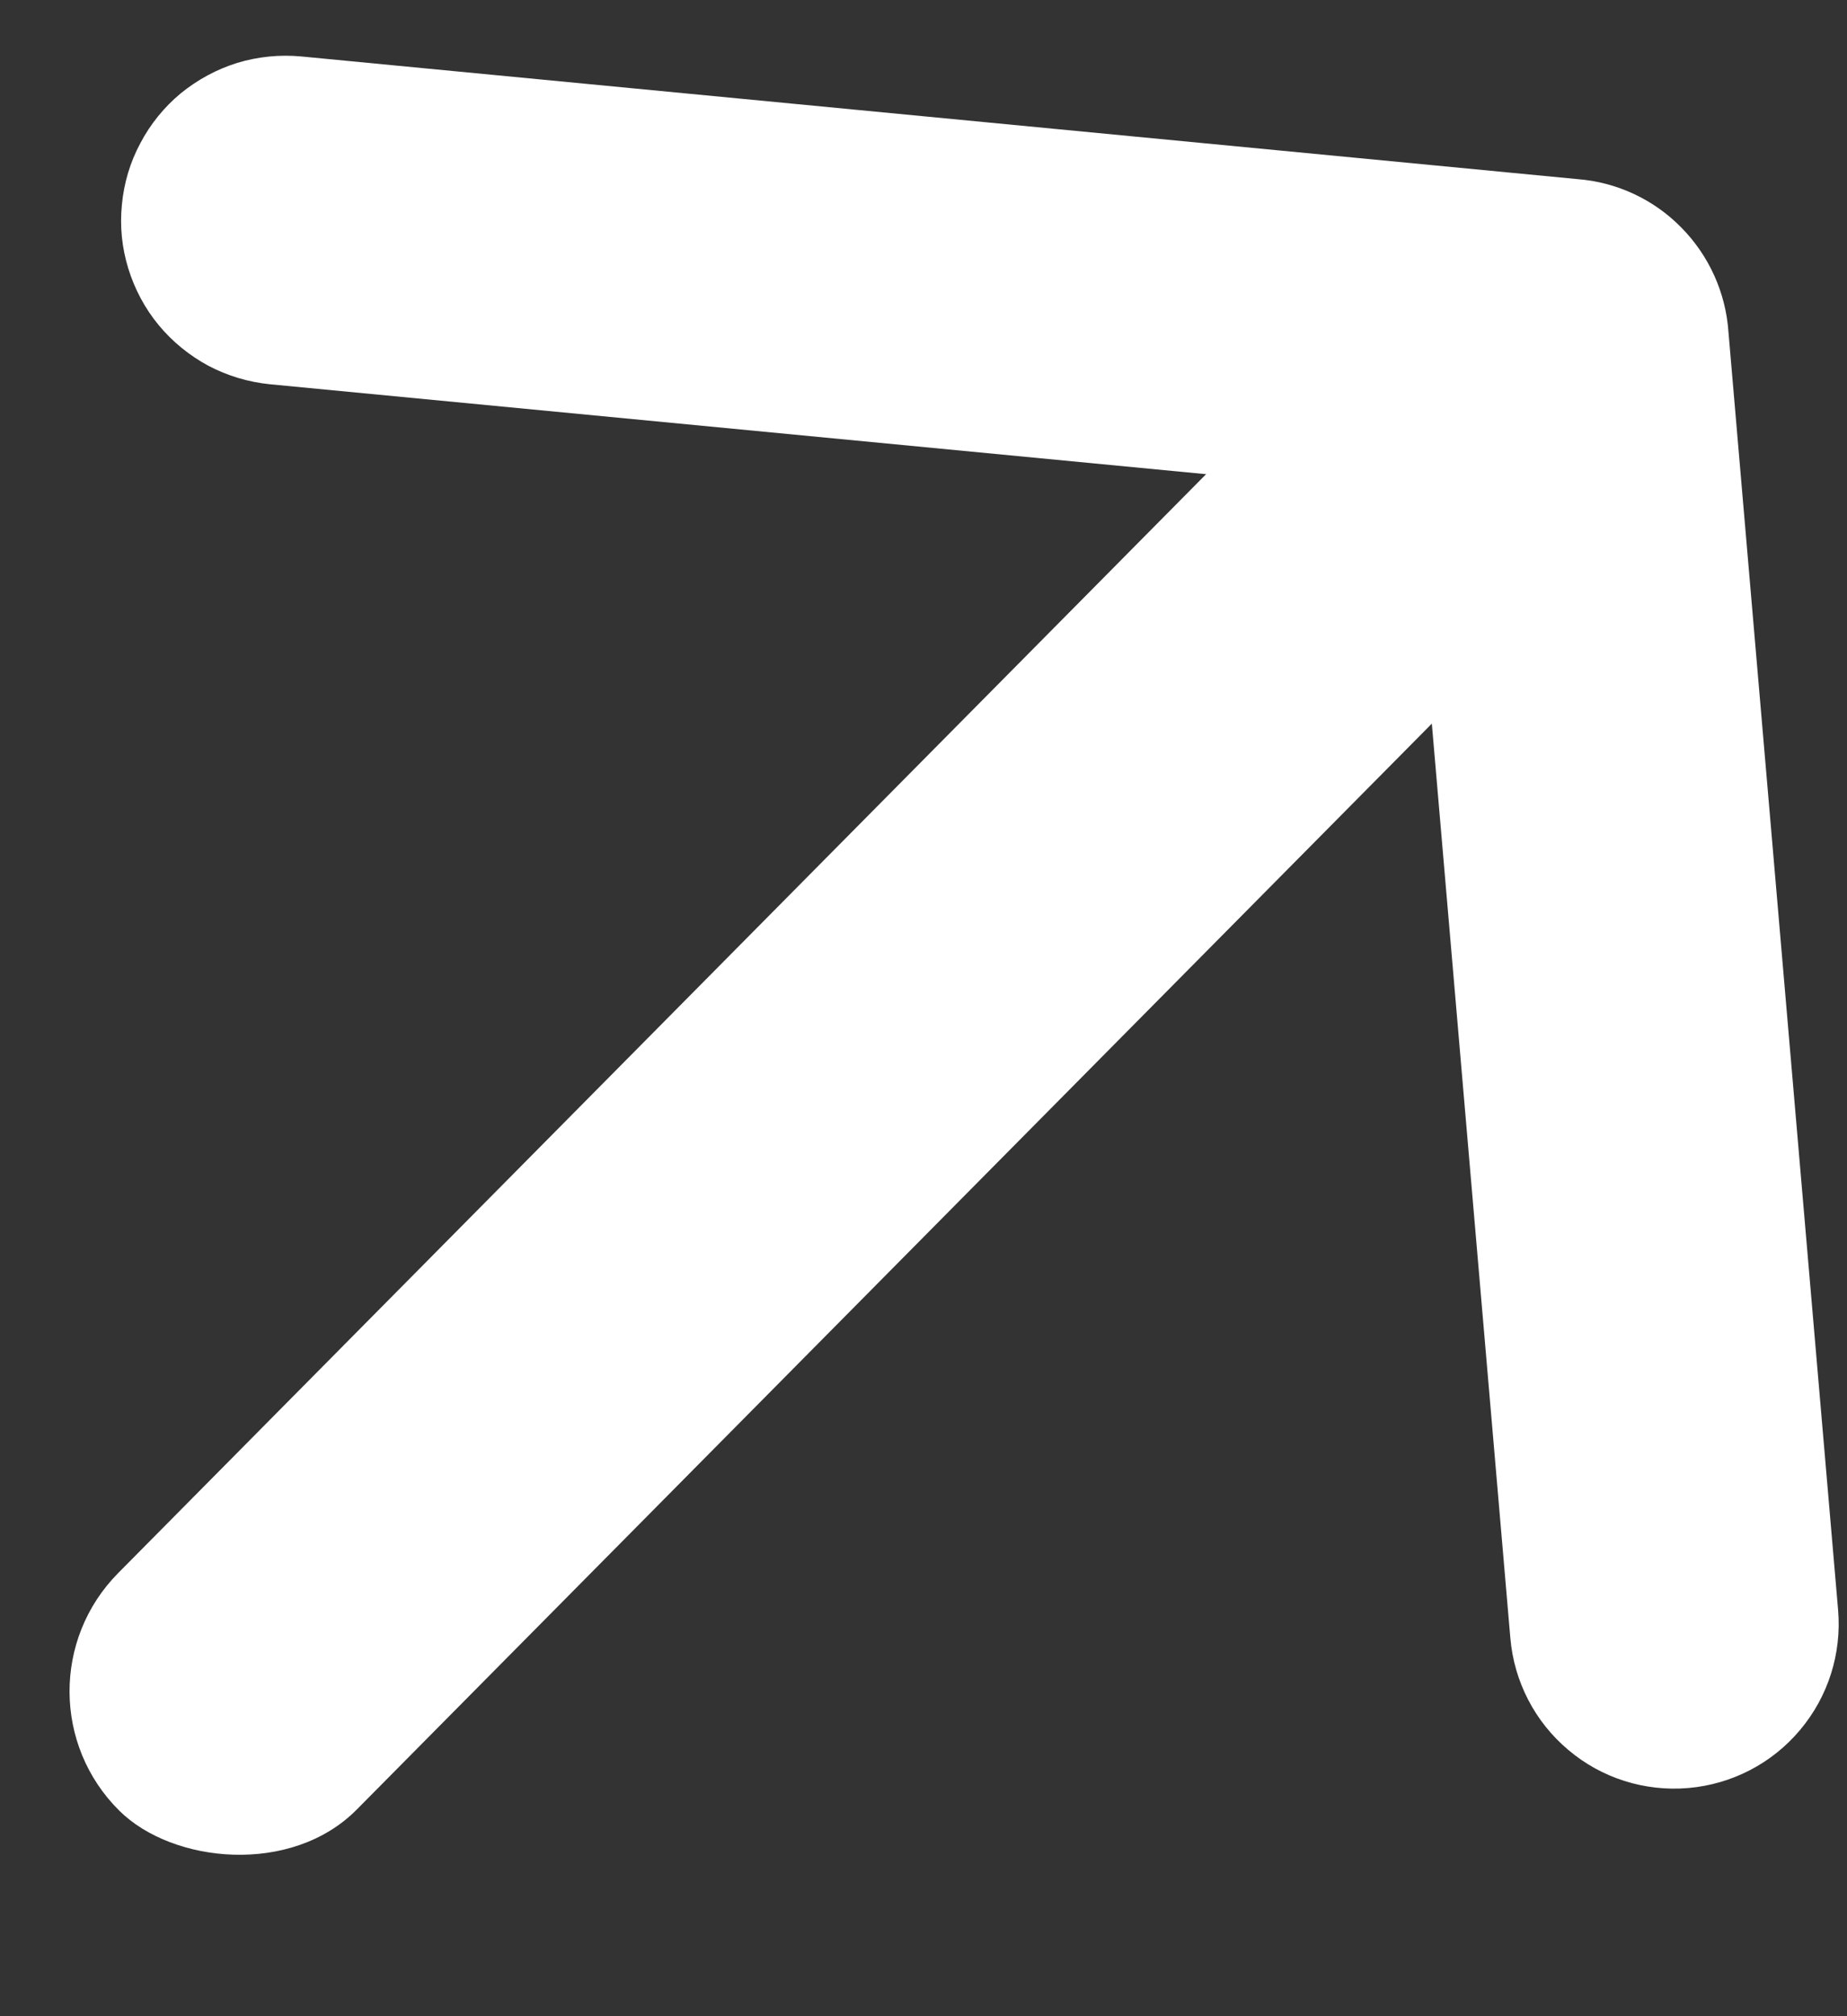 <svg width="11" height="12" viewBox="0 0 11 12" fill="none" xmlns="http://www.w3.org/2000/svg">
<rect x="0" y="0" width="11" height="12" fill="#333333" stroke="none"/>
<path d="M10.947 9.582C10.969 9.841 10.888 10.098 10.72 10.297C10.553 10.496 10.313 10.62 10.054 10.642C9.795 10.664 9.538 10.583 9.34 10.415C9.141 10.248 9.017 10.008 8.995 9.749L8.41 2.94L1.607 2.287C1.479 2.274 1.355 2.237 1.241 2.177C1.128 2.116 1.027 2.034 0.945 1.935C0.863 1.836 0.802 1.721 0.764 1.598C0.726 1.475 0.713 1.346 0.726 1.218C0.738 1.09 0.775 0.965 0.836 0.852C0.896 0.738 0.978 0.637 1.077 0.555C1.177 0.474 1.291 0.412 1.414 0.374C1.537 0.337 1.666 0.324 1.794 0.336L9.394 1.066C9.628 1.084 9.848 1.186 10.013 1.354C10.178 1.521 10.278 1.742 10.294 1.976L10.947 9.582Z" fill="white"/>
<rect y="10.073" width="11.363" height="2" rx="1" transform="rotate(-45.269 0 10.073)" fill="white"/>
</svg>
